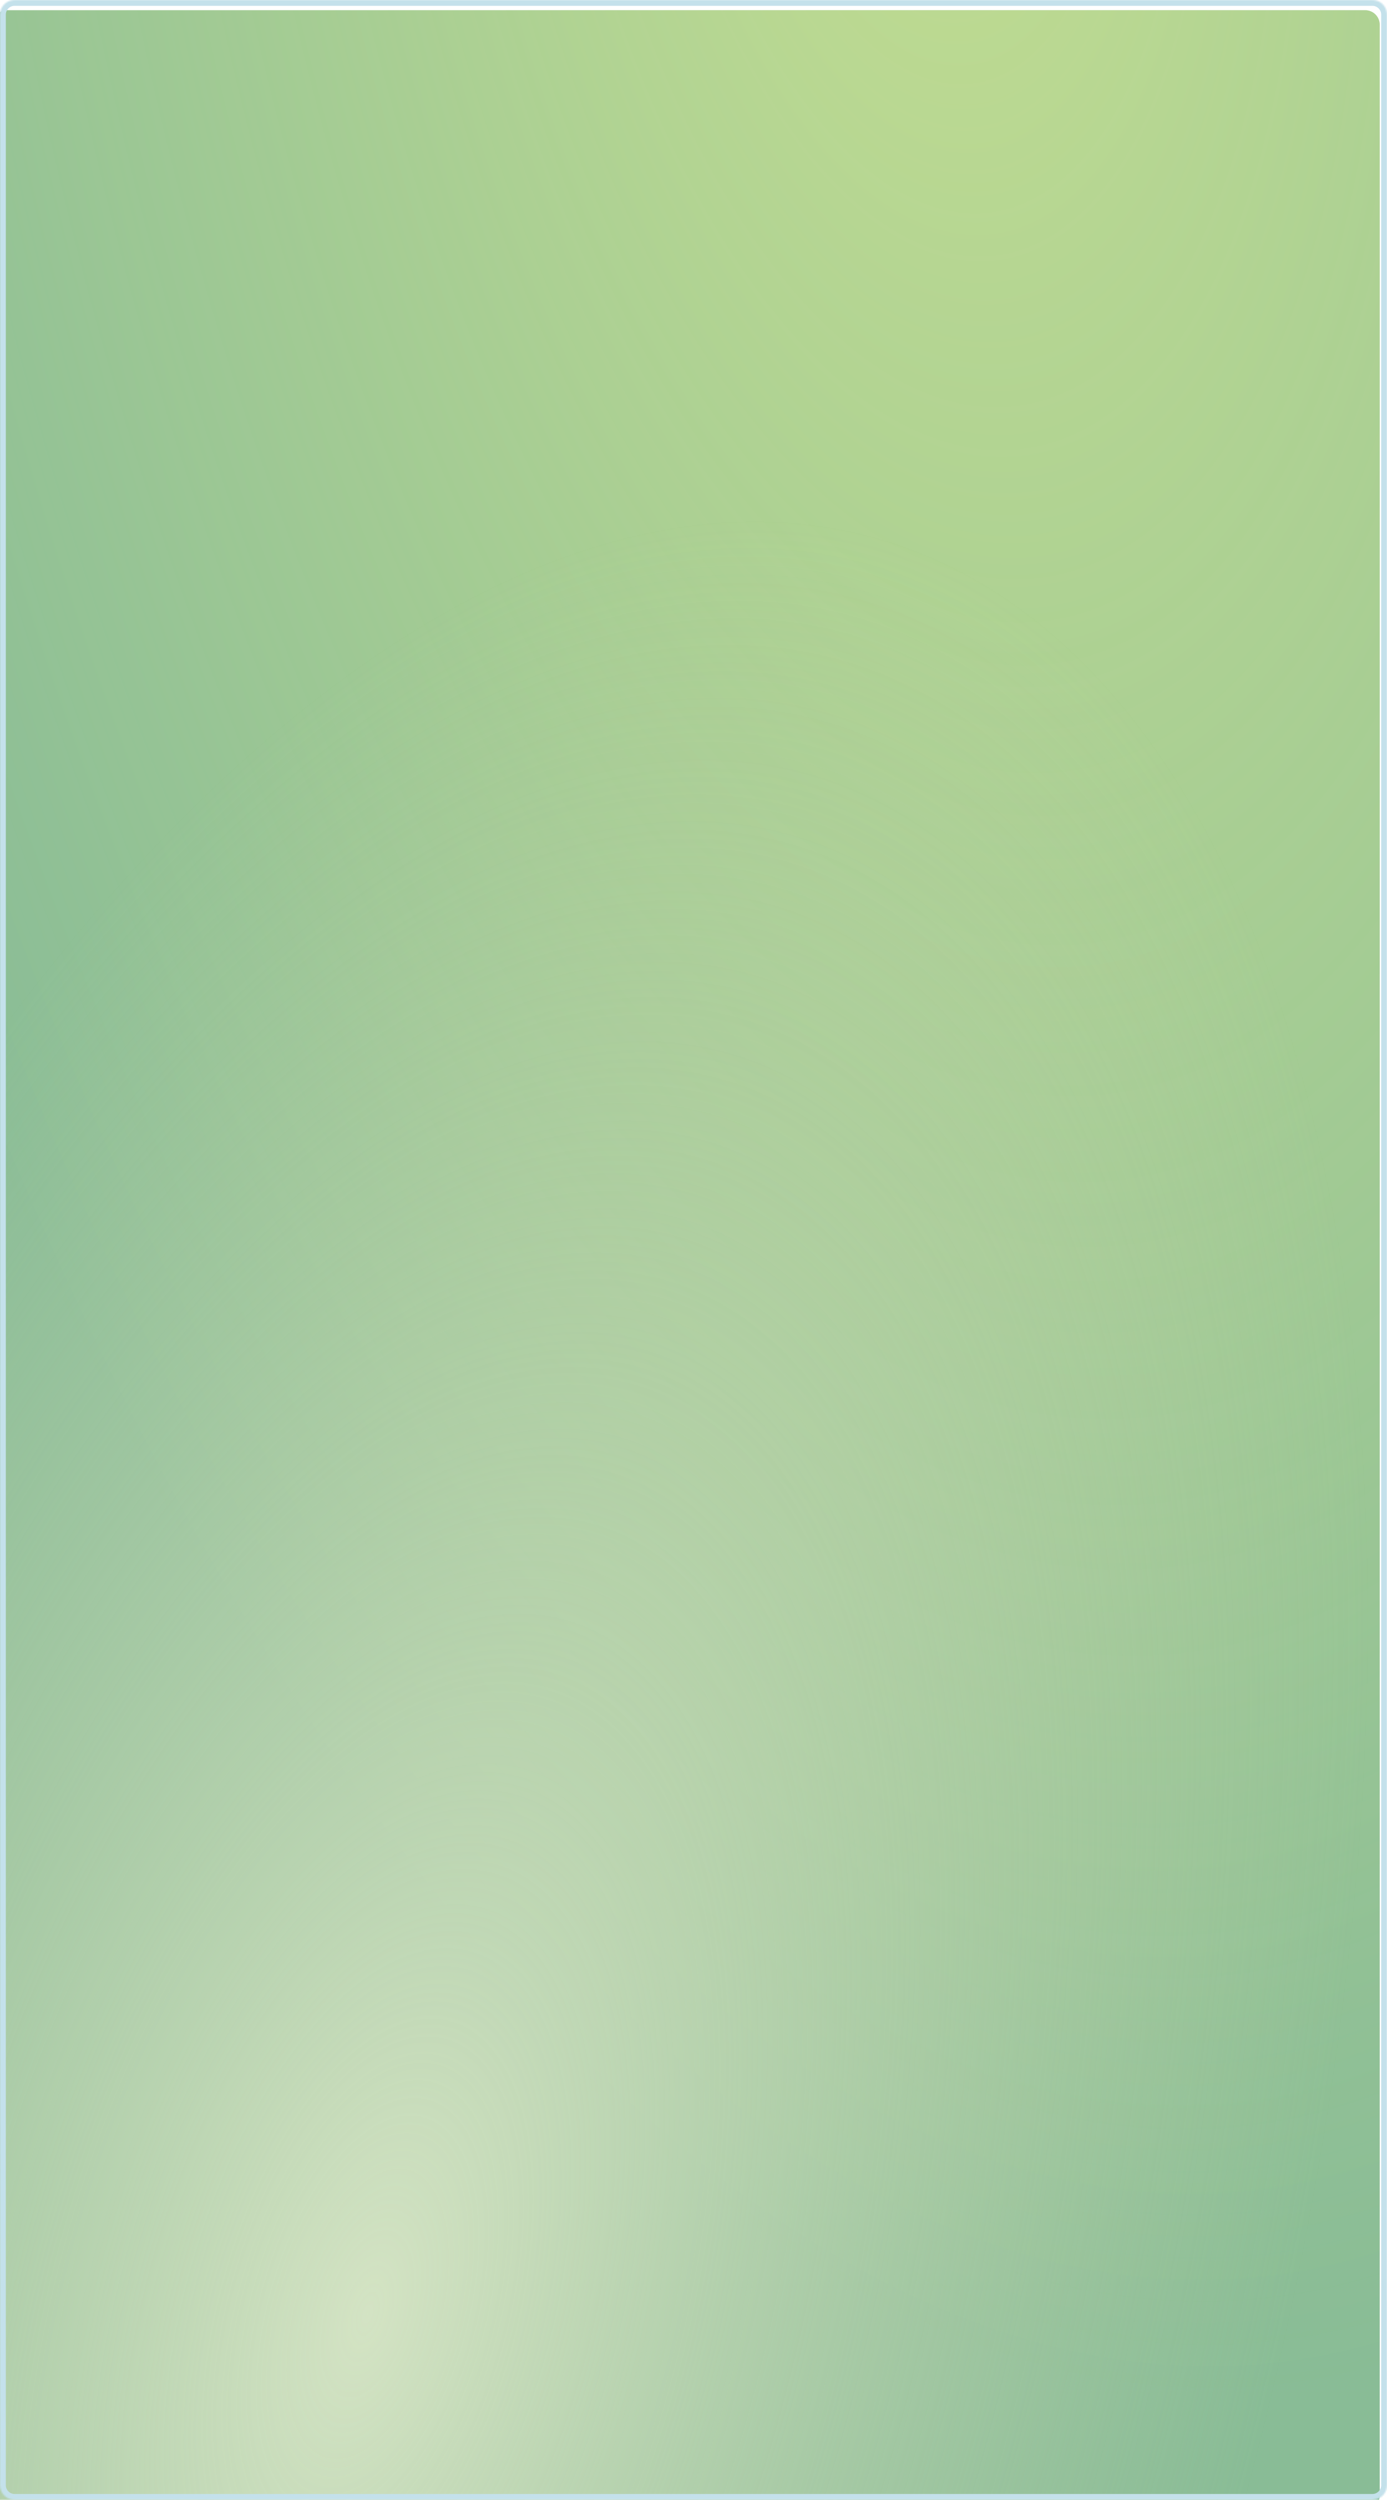 <svg width="952" height="1715" viewBox="0 0 952 1715" fill="none" xmlns="http://www.w3.org/2000/svg">
<mask id="path-1-inside-1_76_553" fill="white">
<path d="M0 10C0 4.477 4.477 0 10 0H942C947.523 0 952 4.477 952 10V1705C952 1710.52 947.523 1715 942 1715H10C4.477 1715 0 1710.52 0 1705V10Z"/>
</mask>
<g filter="url(#filter0_i_76_553)">
<path d="M0 10C0 4.477 4.477 0 10 0H942C947.523 0 952 4.477 952 10V1705C952 1710.52 947.523 1715 942 1715H10C4.477 1715 0 1710.52 0 1705V10Z" fill="#89BC96"/>
<path d="M0 10C0 4.477 4.477 0 10 0H942C947.523 0 952 4.477 952 10V1705C952 1710.52 947.523 1715 942 1715H10C4.477 1715 0 1710.52 0 1705V10Z" fill="url(#paint0_radial_76_553)" fill-opacity="0.5"/>
<path d="M0 10C0 4.477 4.477 0 10 0H942C947.523 0 952 4.477 952 10V1705C952 1710.52 947.523 1715 942 1715H10C4.477 1715 0 1710.52 0 1705V10Z" fill="url(#paint1_radial_76_553)" fill-opacity="0.8"/>
</g>
<path d="M10 4H942V-4H10V4ZM948 10V1705H956V10H948ZM942 1711H10V1719H942V1711ZM4 1705V10H-4V1705H4ZM10 1711C6.686 1711 4 1708.31 4 1705H-4C-4 1712.73 2.268 1719 10 1719V1711ZM948 1705C948 1708.31 945.314 1711 942 1711V1719C949.732 1719 956 1712.73 956 1705H948ZM942 4C945.314 4 948 6.686 948 10H956C956 2.268 949.732 -4 942 -4V4ZM10 -4C2.268 -4 -4 2.268 -4 10H4C4 6.686 6.686 4 10 4V-4Z" fill="#C4E1EB" mask="url(#path-1-inside-1_76_553)"/>
<defs>
<filter id="filter0_i_76_553" x="-5" y="0" width="957" height="1722" filterUnits="userSpaceOnUse" color-interpolation-filters="sRGB">
<feFlood flood-opacity="0" result="BackgroundImageFix"/>
<feBlend mode="normal" in="SourceGraphic" in2="BackgroundImageFix" result="shape"/>
<feColorMatrix in="SourceAlpha" type="matrix" values="0 0 0 0 0 0 0 0 0 0 0 0 0 0 0 0 0 0 127 0" result="hardAlpha"/>
<feOffset dx="-5" dy="7"/>
<feGaussianBlur stdDeviation="3.9"/>
<feComposite in2="hardAlpha" operator="arithmetic" k2="-1" k3="1"/>
<feColorMatrix type="matrix" values="0 0 0 0 0 0 0 0 0 0 0 0 0 0 0 0 0 0 0.25 0"/>
<feBlend mode="normal" in2="shape" result="effect1_innerShadow_76_553"/>
</filter>
<radialGradient id="paint0_radial_76_553" cx="0" cy="0" r="1" gradientUnits="userSpaceOnUse" gradientTransform="translate(635 -271.361) rotate(82.172) scale(1953 884.435)">
<stop stop-color="#FDFF8C"/>
<stop offset="1" stop-color="#FDFF8C" stop-opacity="0"/>
</radialGradient>
<radialGradient id="paint1_radial_76_553" cx="0" cy="0" r="1" gradientUnits="userSpaceOnUse" gradientTransform="translate(261 1595.6) rotate(-74.806) scale(1293.47 610.68)">
<stop stop-color="#E6EDCF"/>
<stop offset="1" stop-color="#CCD5AF" stop-opacity="0"/>
</radialGradient>
</defs>
</svg>
